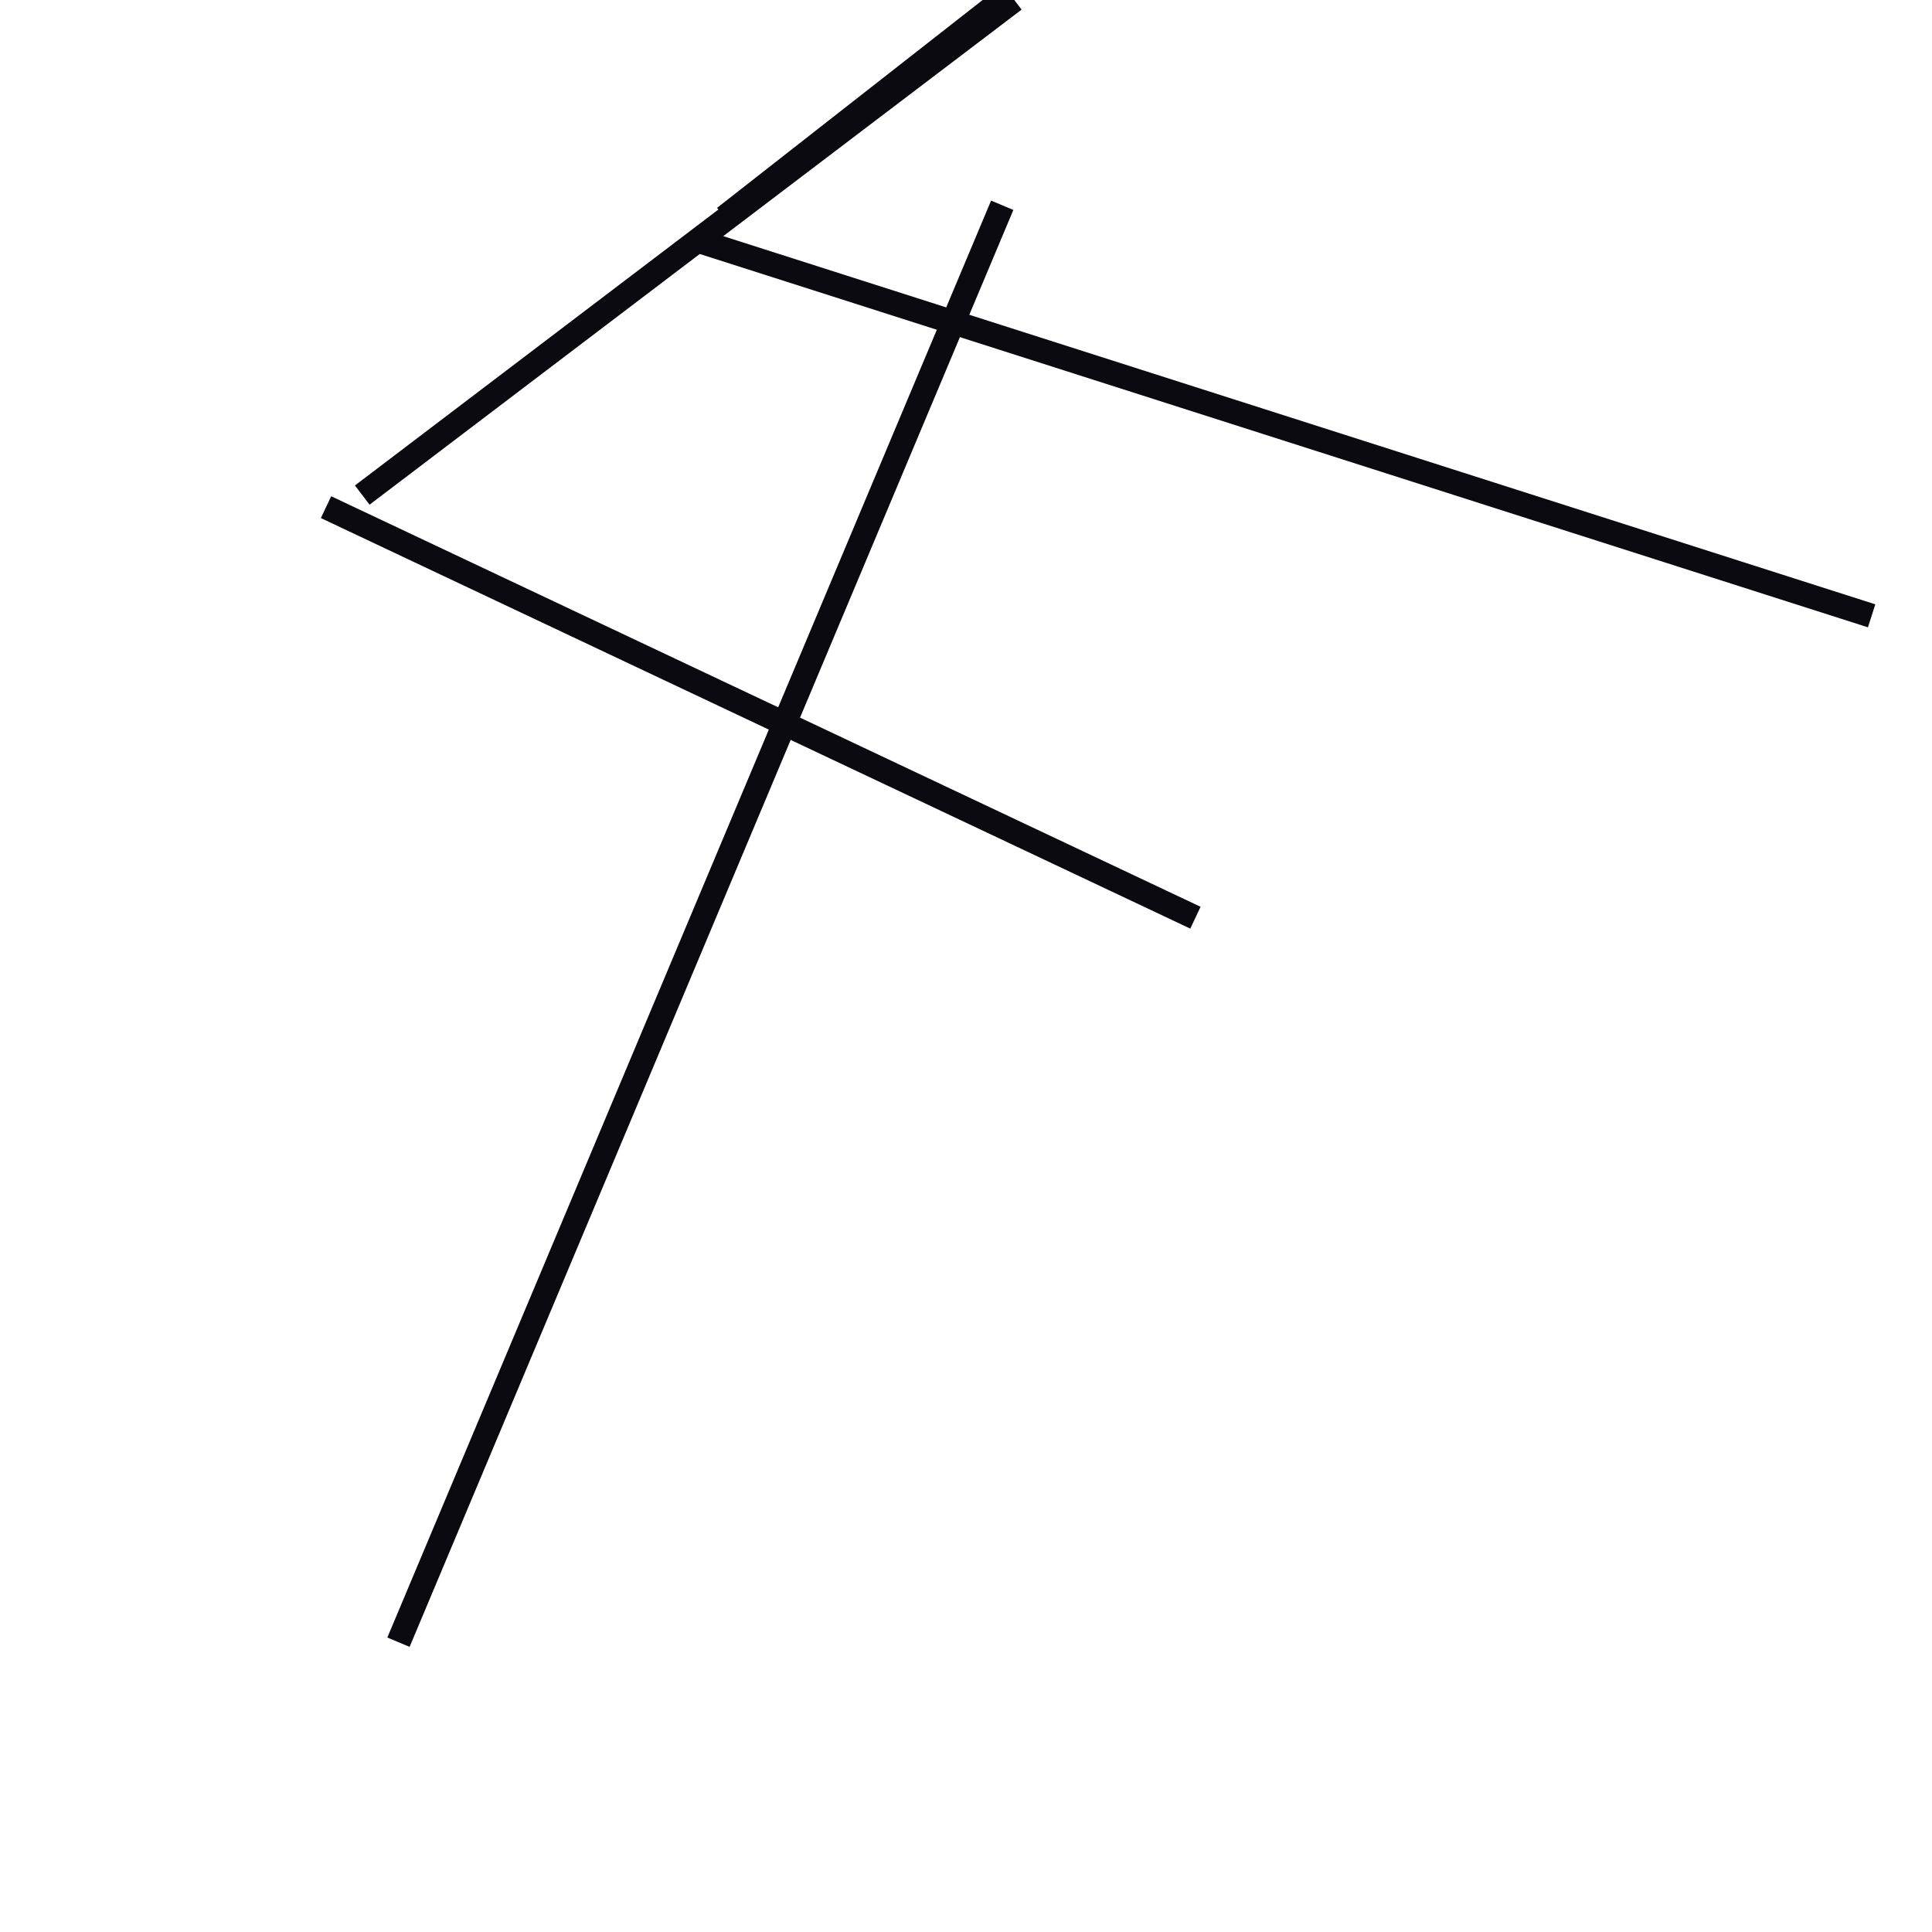 <?xml version="1.0" encoding="utf-8" ?>
<svg baseProfile="full" height="160" version="1.1" width="160" xmlns="http://www.w3.org/2000/svg" xmlns:ev="http://www.w3.org/2001/xml-events" xmlns:xlink="http://www.w3.org/1999/xlink"><defs /><line stroke="rgb(10,10,16)" stroke-width="2" x1="58" x2="155" y1="20" y2="51" /><line stroke="rgb(10,10,16)" stroke-width="2" x1="33" x2="83" y1="136" y2="17" /><line stroke="rgb(10,10,16)" stroke-width="2" x1="27" x2="99" y1="42" y2="76" /><line stroke="rgb(10,10,16)" stroke-width="2" x1="30" x2="84" y1="41" y2="0" /><line stroke="rgb(10,10,16)" stroke-width="2" x1="60" x2="83" y1="18" y2="0" /></svg>